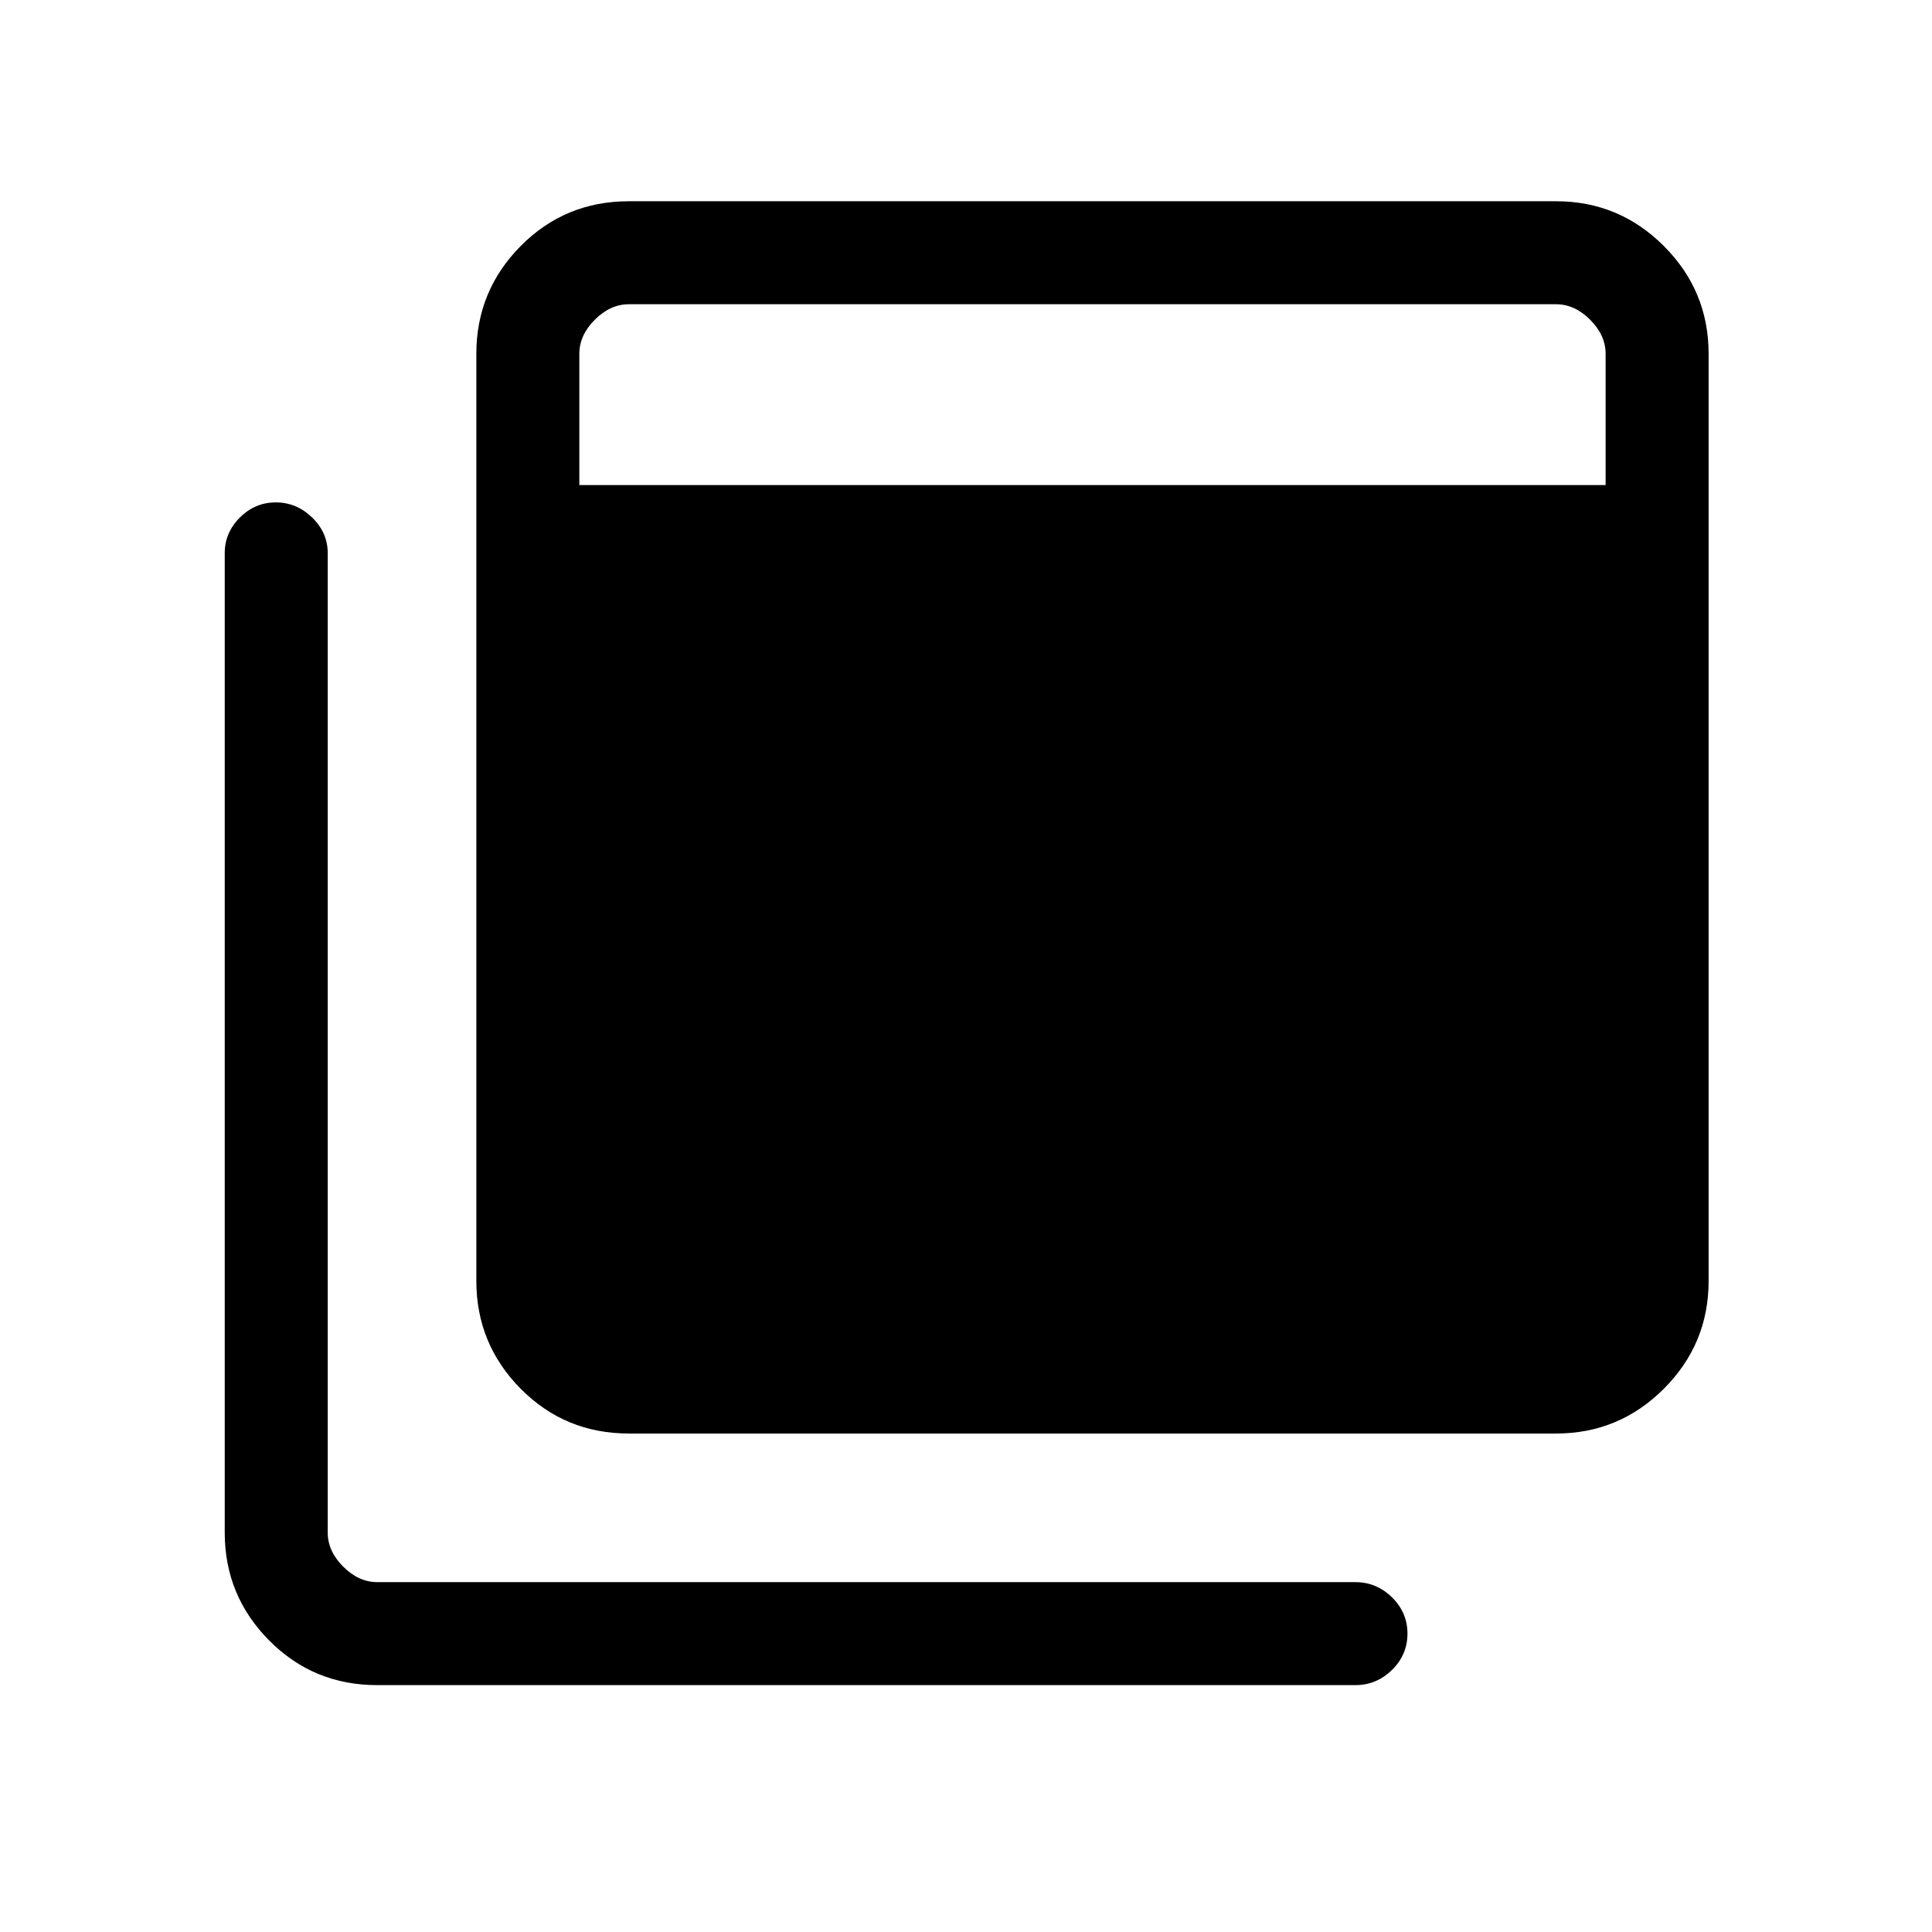 <svg xmlns="http://www.w3.org/2000/svg" height="40" viewBox="0 -960 960 960" width="40"><path d="M312.486-247.692q-31.726 0-53.76-22.246-22.034-22.247-22.034-53.548v-460.719q0-31.302 22.034-53.549Q280.76-860 312.486-860h460.719q31.302 0 53.549 22.246Q849-815.507 849-784.205v460.719q0 31.301-22.246 53.548-22.247 22.246-53.549 22.246H312.486ZM187.461-122.667q-31.727 0-53.76-22.246-22.034-22.246-22.034-53.548v-486.642q0-10.248 7.537-17.752 7.537-7.505 17.833-7.505t18.053 7.505q7.756 7.504 7.756 17.752v486.642q0 9.231 7.692 16.923 7.692 7.692 16.923 7.692h485.976q10.53 0 18.226 7.549 7.697 7.549 7.697 18.044 0 10.495-7.697 18.04-7.696 7.546-18.226 7.546H187.461Zm100.41-596.308h509.95v-65.23q0-9.231-7.693-16.923-7.692-7.693-16.923-7.693H312.486q-9.23 0-16.923 7.693-7.692 7.692-7.692 16.923v65.23Z"/></svg>